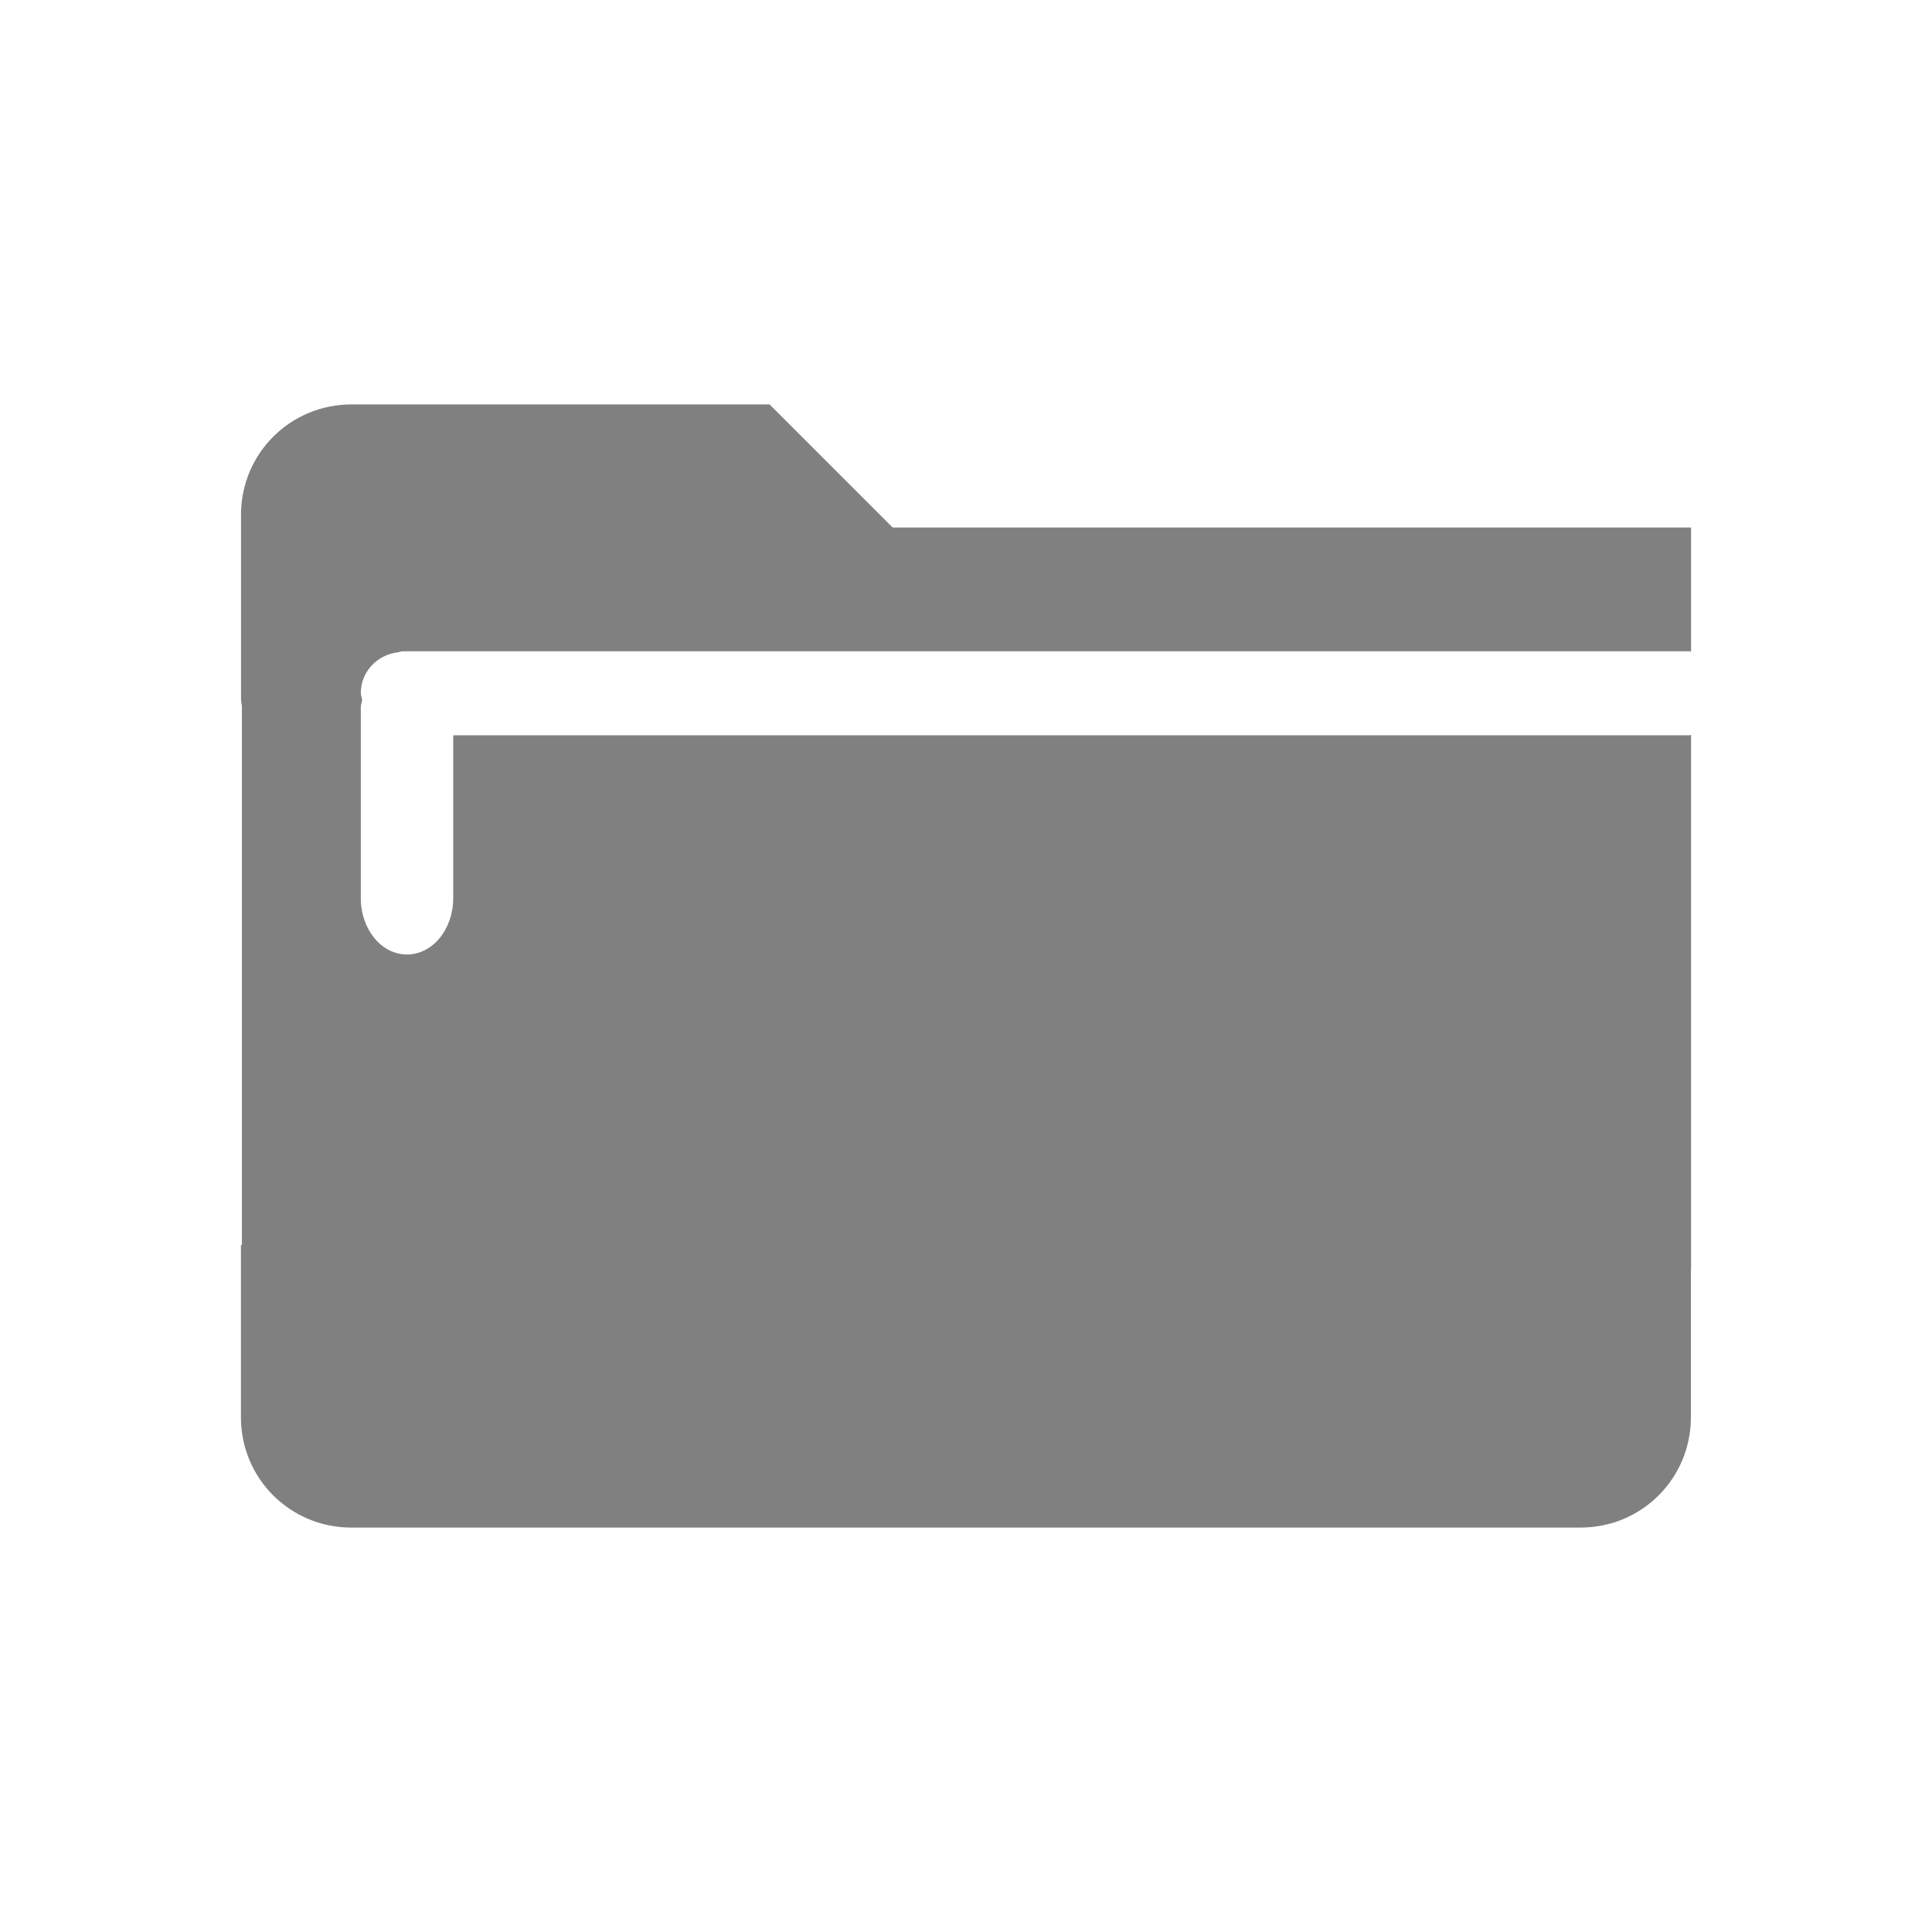 <svg xmlns="http://www.w3.org/2000/svg" width="24" height="24" version="1"><defs><linearGradient id="a"><stop offset="0"/><stop offset="1" stop-opacity="0"/></linearGradient></defs><path d="M4.366 5.024c-.76 0-1.372.61-1.372 1.37v2.284c0 .036.009.069.011.104v6.684h-.012v2.14c0 .759.61 1.37 1.37 1.37h15.272c.76 0 1.37-.611 1.37-1.37v-1.834h.002V9.13l-.019.004H5.63v2.023c0 .388-.256.7-.574.7-.318 0-.574-.312-.574-.7V8.788c0-.034.013-.064.017-.098-.005-.027-.017-.05-.017-.079 0-.266.201-.475.459-.508.022-.002.04-.013.063-.013h15.978l.025.003v-1.54h-9.918L9.56 5.024z" fill="gray"/></svg>